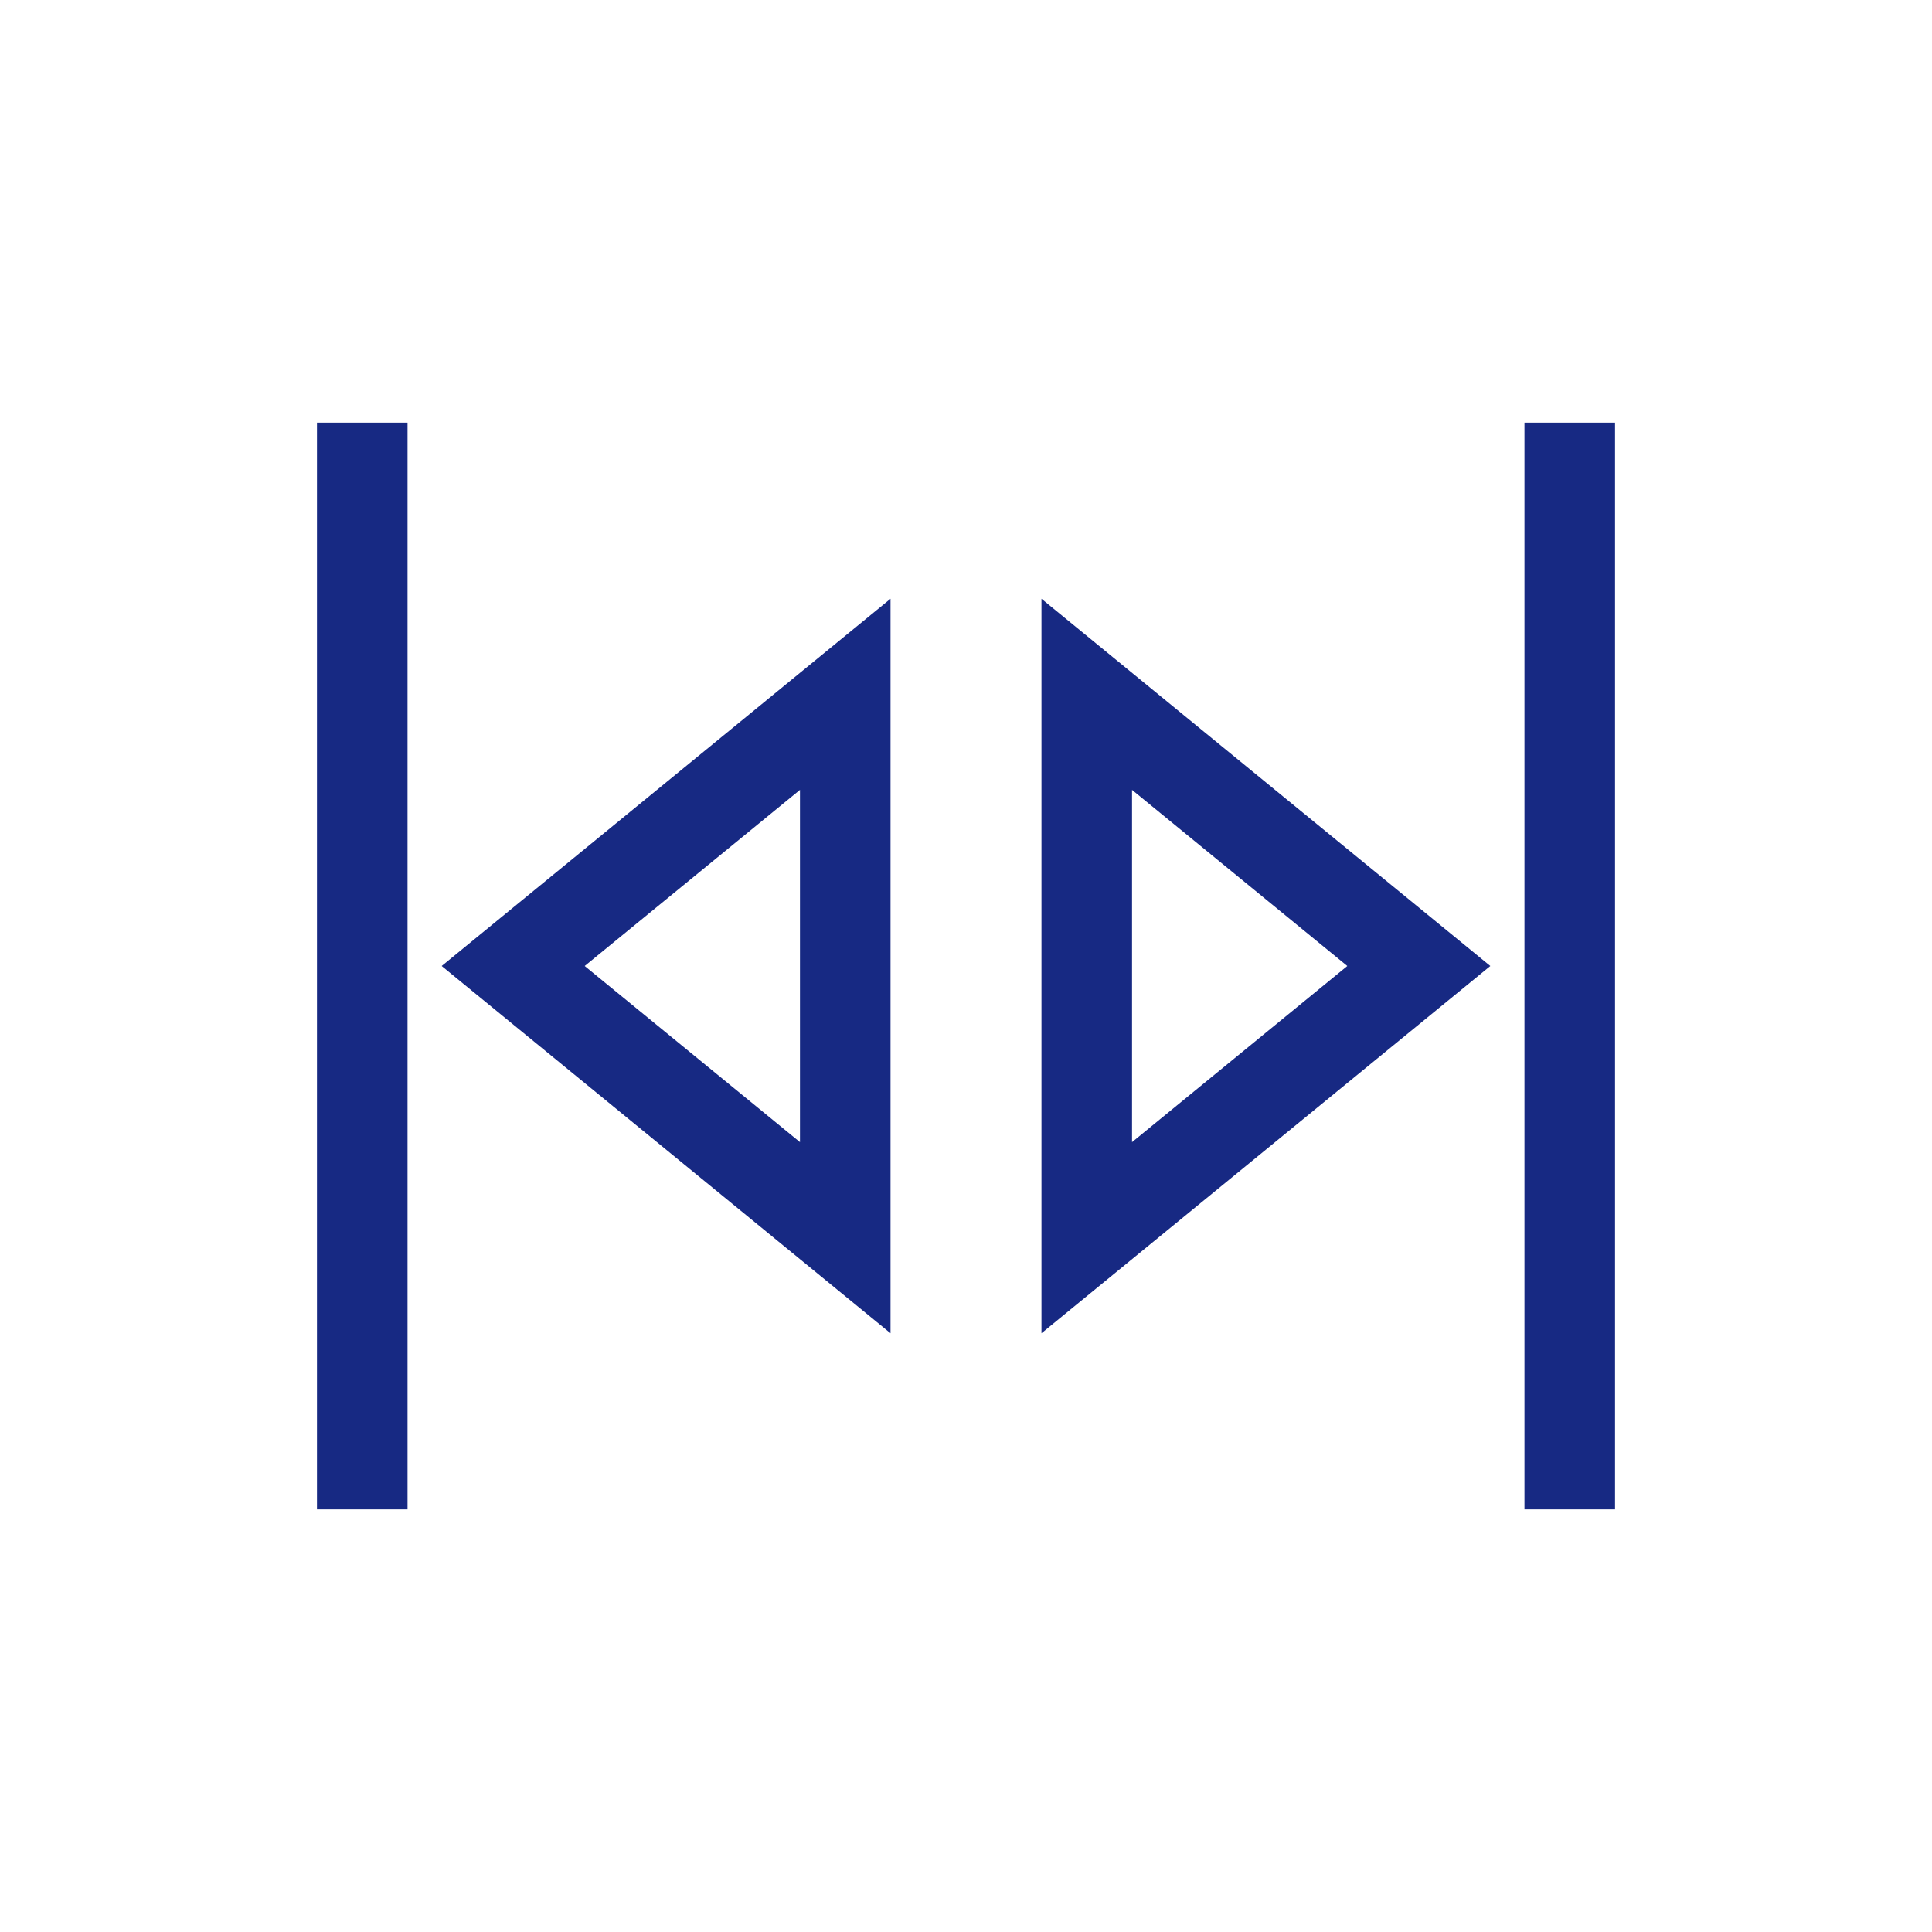 <?xml version="1.0" encoding="UTF-8" standalone="no"?>

<!--generated document-->
<!--Copyright (c) 2012 Zurich Instruments AG, www.zhinst.com-->

<svg xmlns="http://www.w3.org/2000/svg" version="1.1" width="64px" height="64px">
  <g>
    <path style="fill:none;stroke:#172983;stroke-width:3;" d="M17,32 l11,-9 v18z M47,32 l-11,-9 v18z"/>
  </g>
  <g>
    <path style="fill:none;stroke:#172983;stroke-width:3;" d="M12,14 v36 M52,14 v36"/>
  </g>
</svg>

